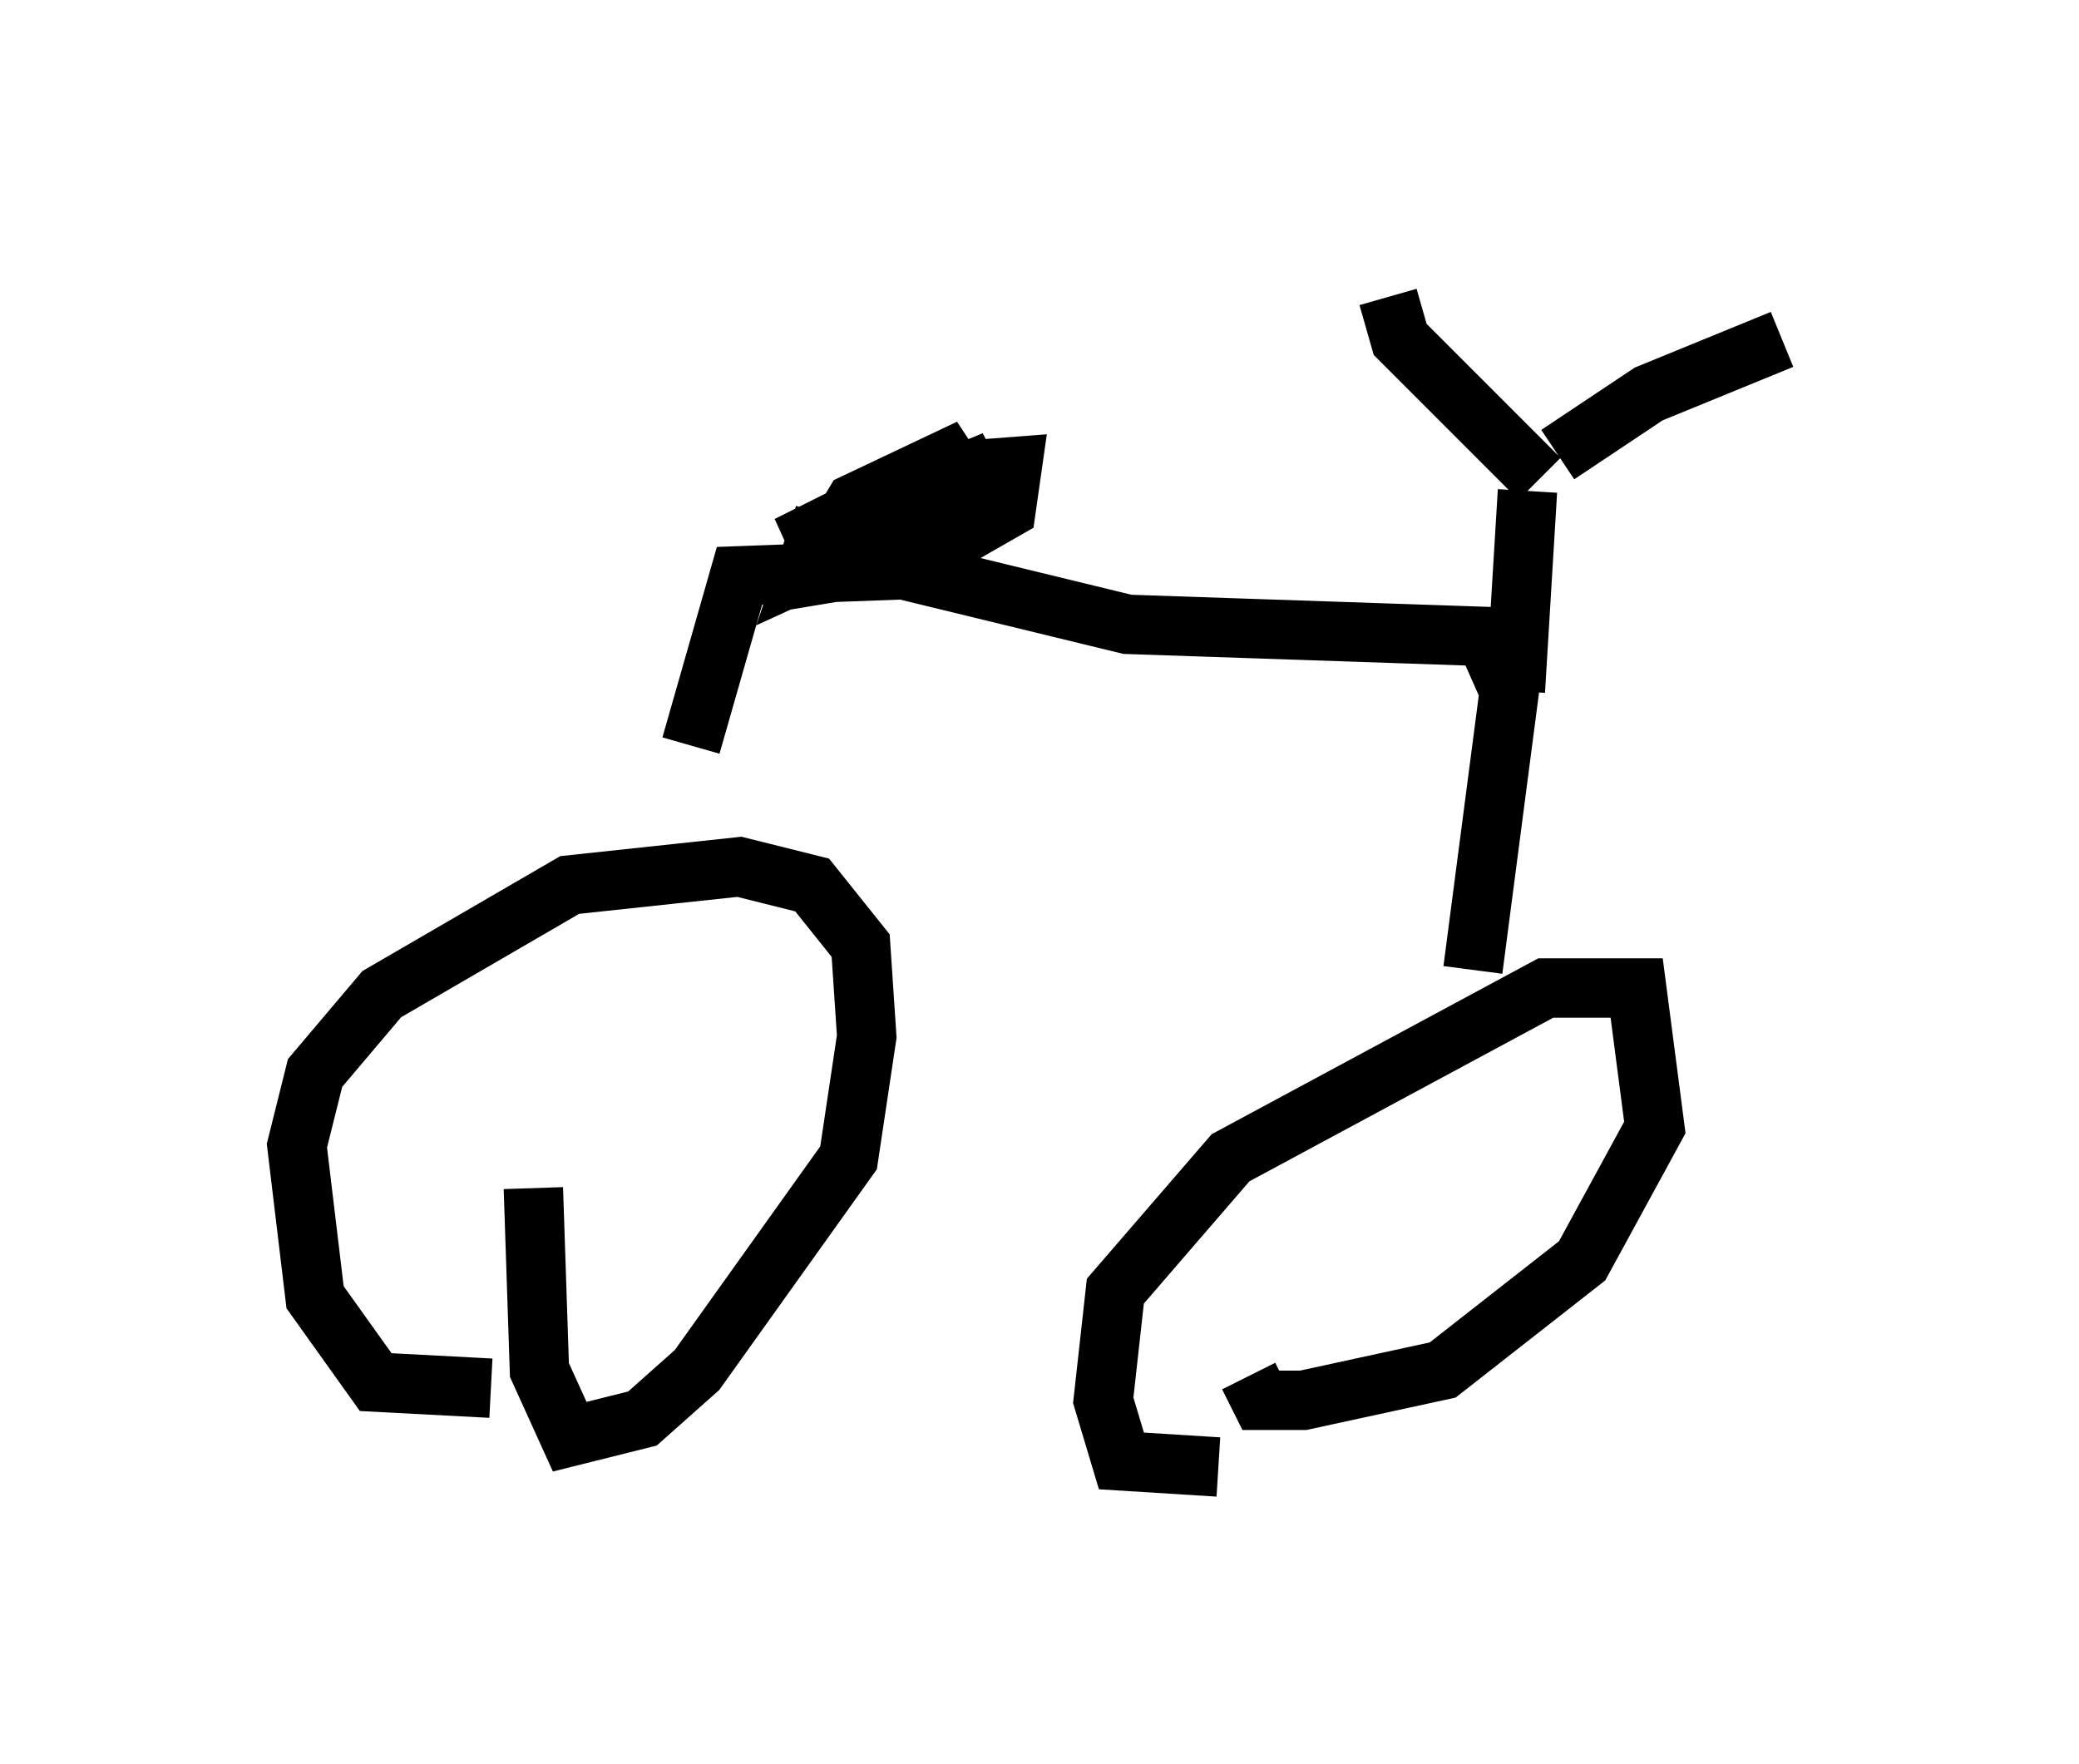 <?xml version="1.0" encoding="utf-8" ?>
<svg baseProfile="full" height="29.702" version="1.1" width="35.011" xmlns="http://www.w3.org/2000/svg" xmlns:ev="http://www.w3.org/2001/xml-events" xmlns:xlink="http://www.w3.org/1999/xlink"><defs /><rect fill="white" height="29.702" width="35.011" x="0" y="0" /><path d="M8.777, 23.069 m-0.51, 0.306 l-1.94, -0.102 -1.021, -1.429 l-0.306, -2.552 0.306, -1.225 l1.123, -1.327 3.165, -1.838 l2.858, -0.306 1.225, 0.306 l0.817, 1.021 0.102, 1.531 l-0.306, 2.042 -2.552, 3.573 l-0.919, 0.817 -1.225, 0.306 l-0.51, -1.123 -0.102, -3.063 m11.536, 4.696 l-1.633, -0.102 -0.306, -1.021 l0.204, -1.838 1.94, -2.246 l5.308, -2.858 1.531, 0.0 l0.306, 2.348 -1.225, 2.246 l-2.348, 1.838 -2.348, 0.51 l-0.715, 0.0 -0.204, -0.408 m-9.392, -10.617 l0.817, -2.858 2.756, -0.102 l3.777, 0.919 6.023, 0.204 l0.408, 0.919 -0.613, 4.696 m0.715, -4.696 l0.204, -3.369 m-2.348, -3.267 l0.204, 0.715 2.348, 2.348 m0.306, -0.408 l1.531, -1.021 2.246, -0.919 m-15.415, 3.267 l-0.51, 0.0 0.306, -0.51 l1.94, -0.919 -1.735, 1.531 l2.144, -1.327 -3.471, 1.429 l2.45, -1.225 1.327, -0.102 l-0.102, 0.715 -1.429, 0.817 l-0.613, 0.102 1.123, -1.021 l-2.45, 1.123 0.306, -0.919 " fill="none" stroke="black" stroke-width="1" /></svg>
